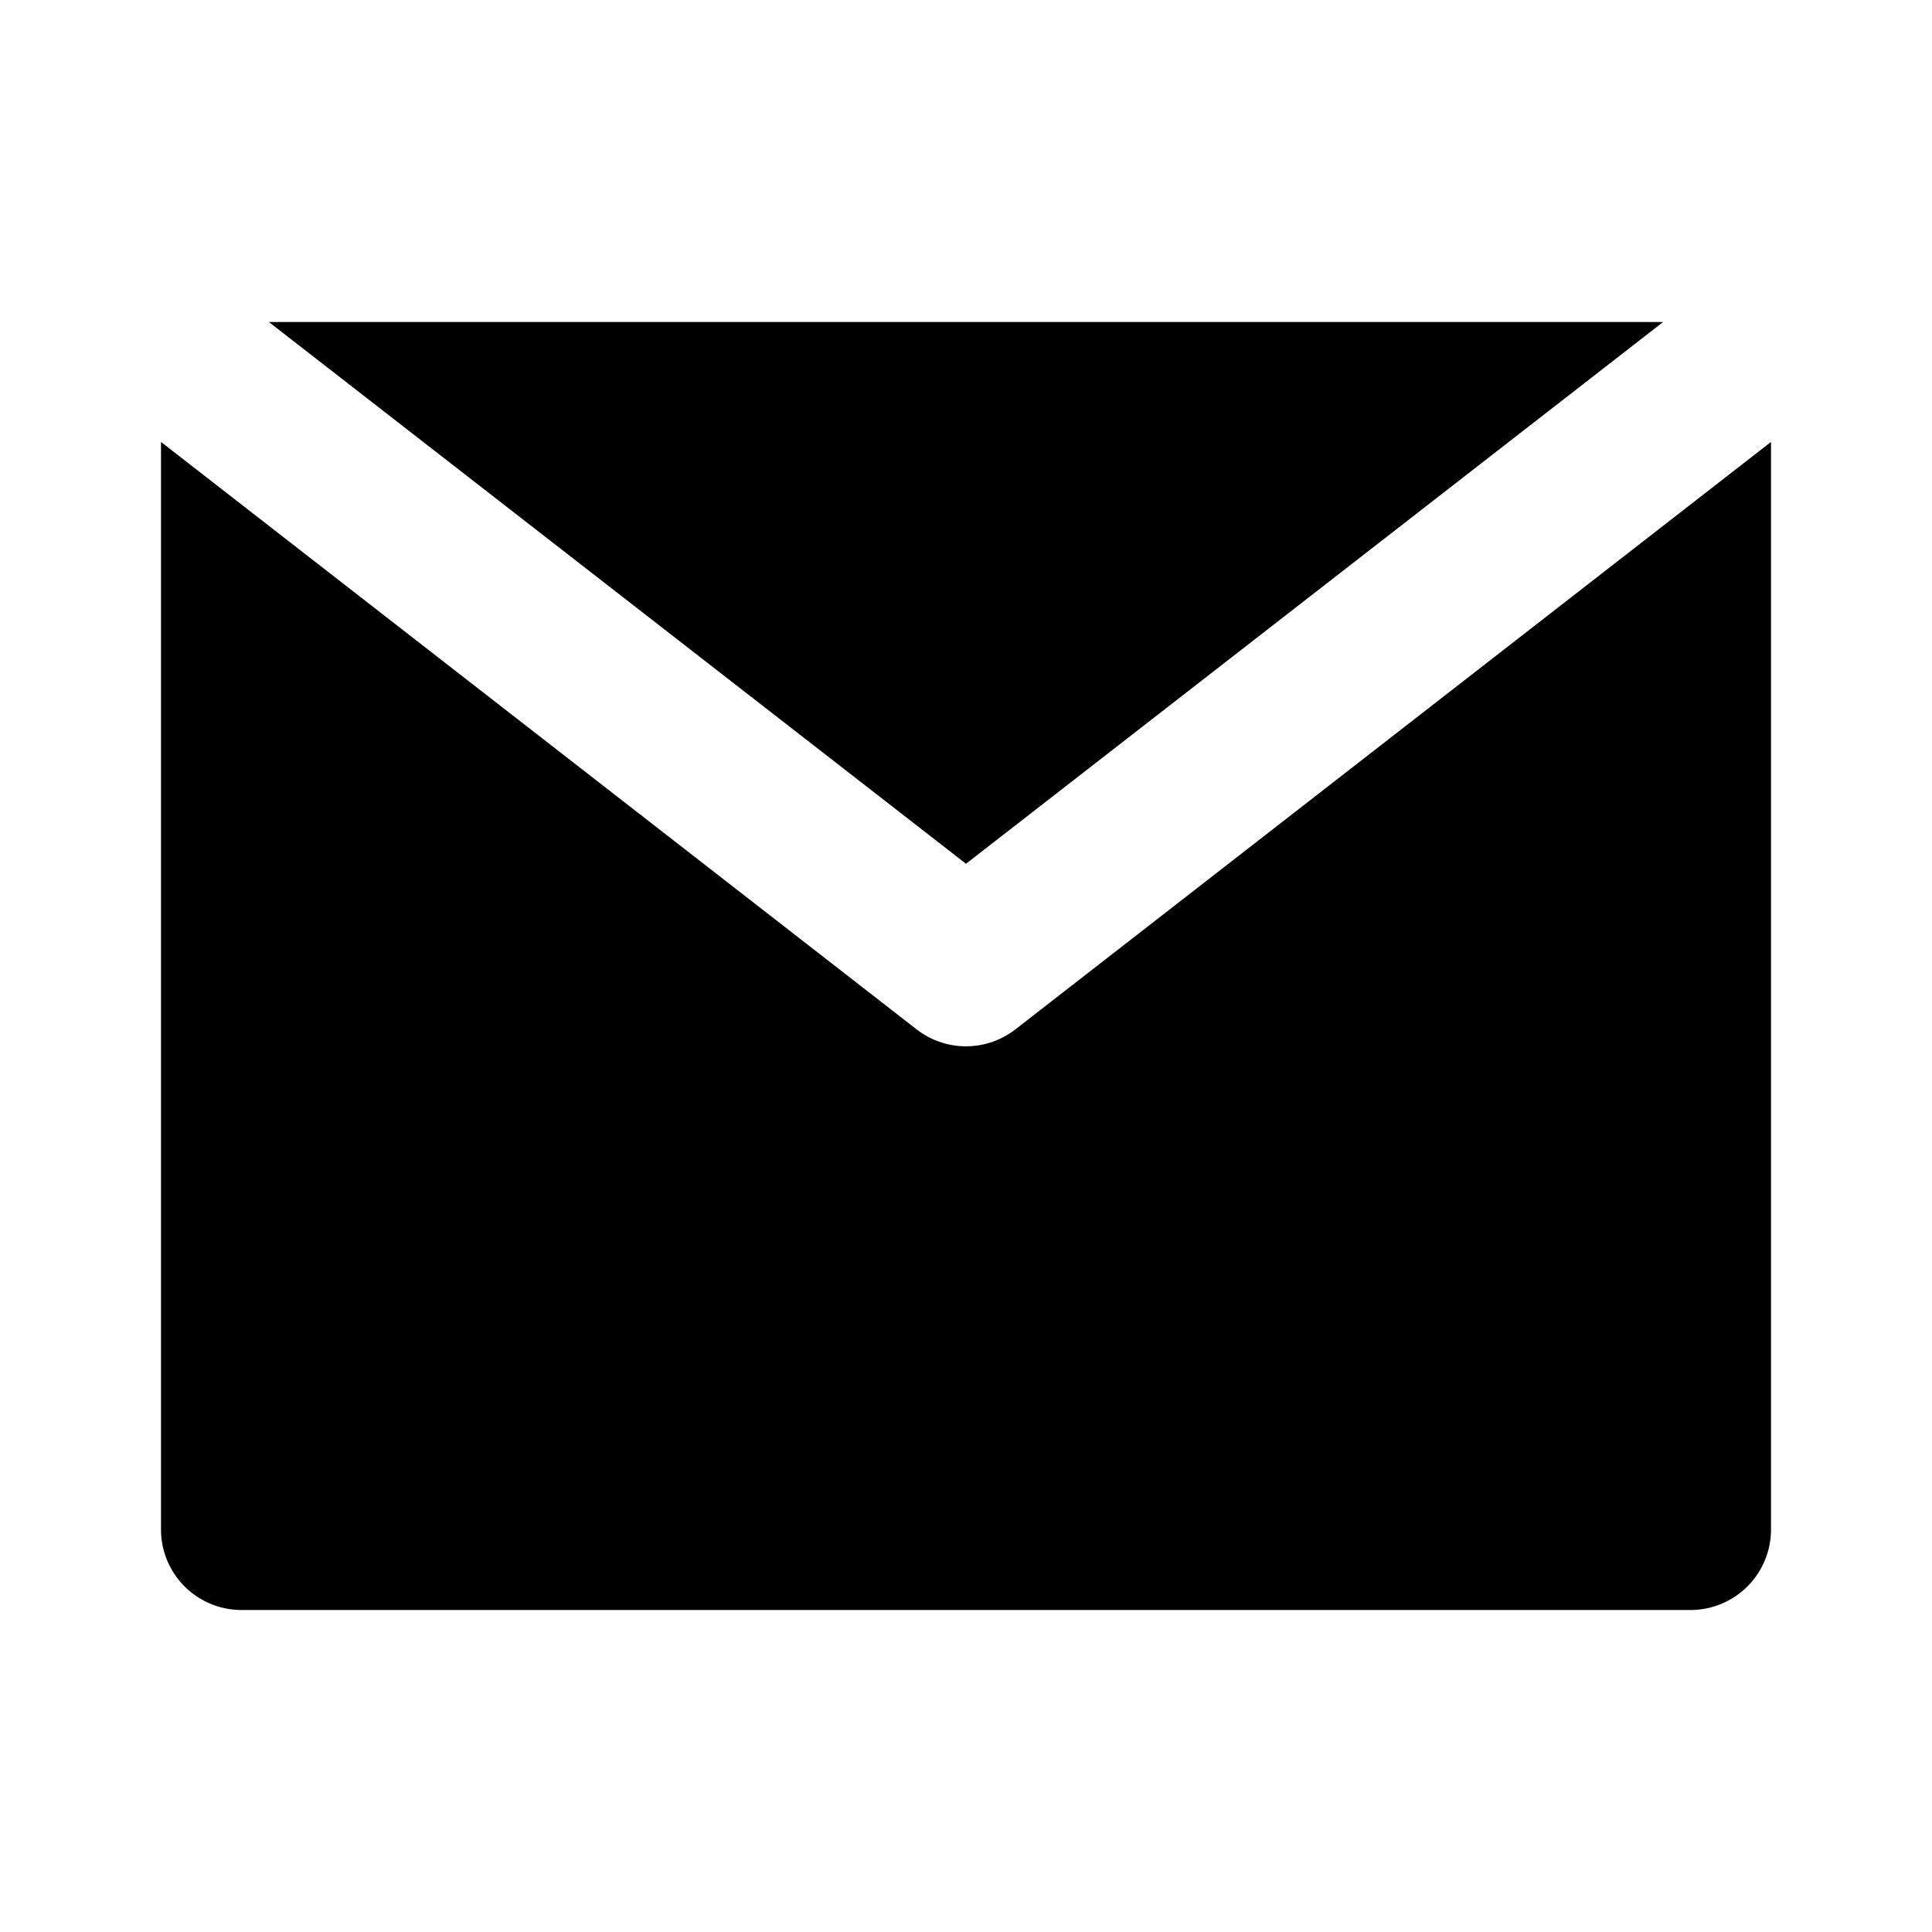 <svg xmlns="http://www.w3.org/2000/svg" viewBox="0 0 1200 1200">
  <path d="M600 536.5 167 200h866zm30.5 103c-8.742 6.73-19.465 10.379-30.5 10.379s-21.758-3.648-30.5-10.379L100 274.5V950a50 50 0 0 0 50 50h900a50 50 0 0 0 50-50V274.5z"/>
</svg>
